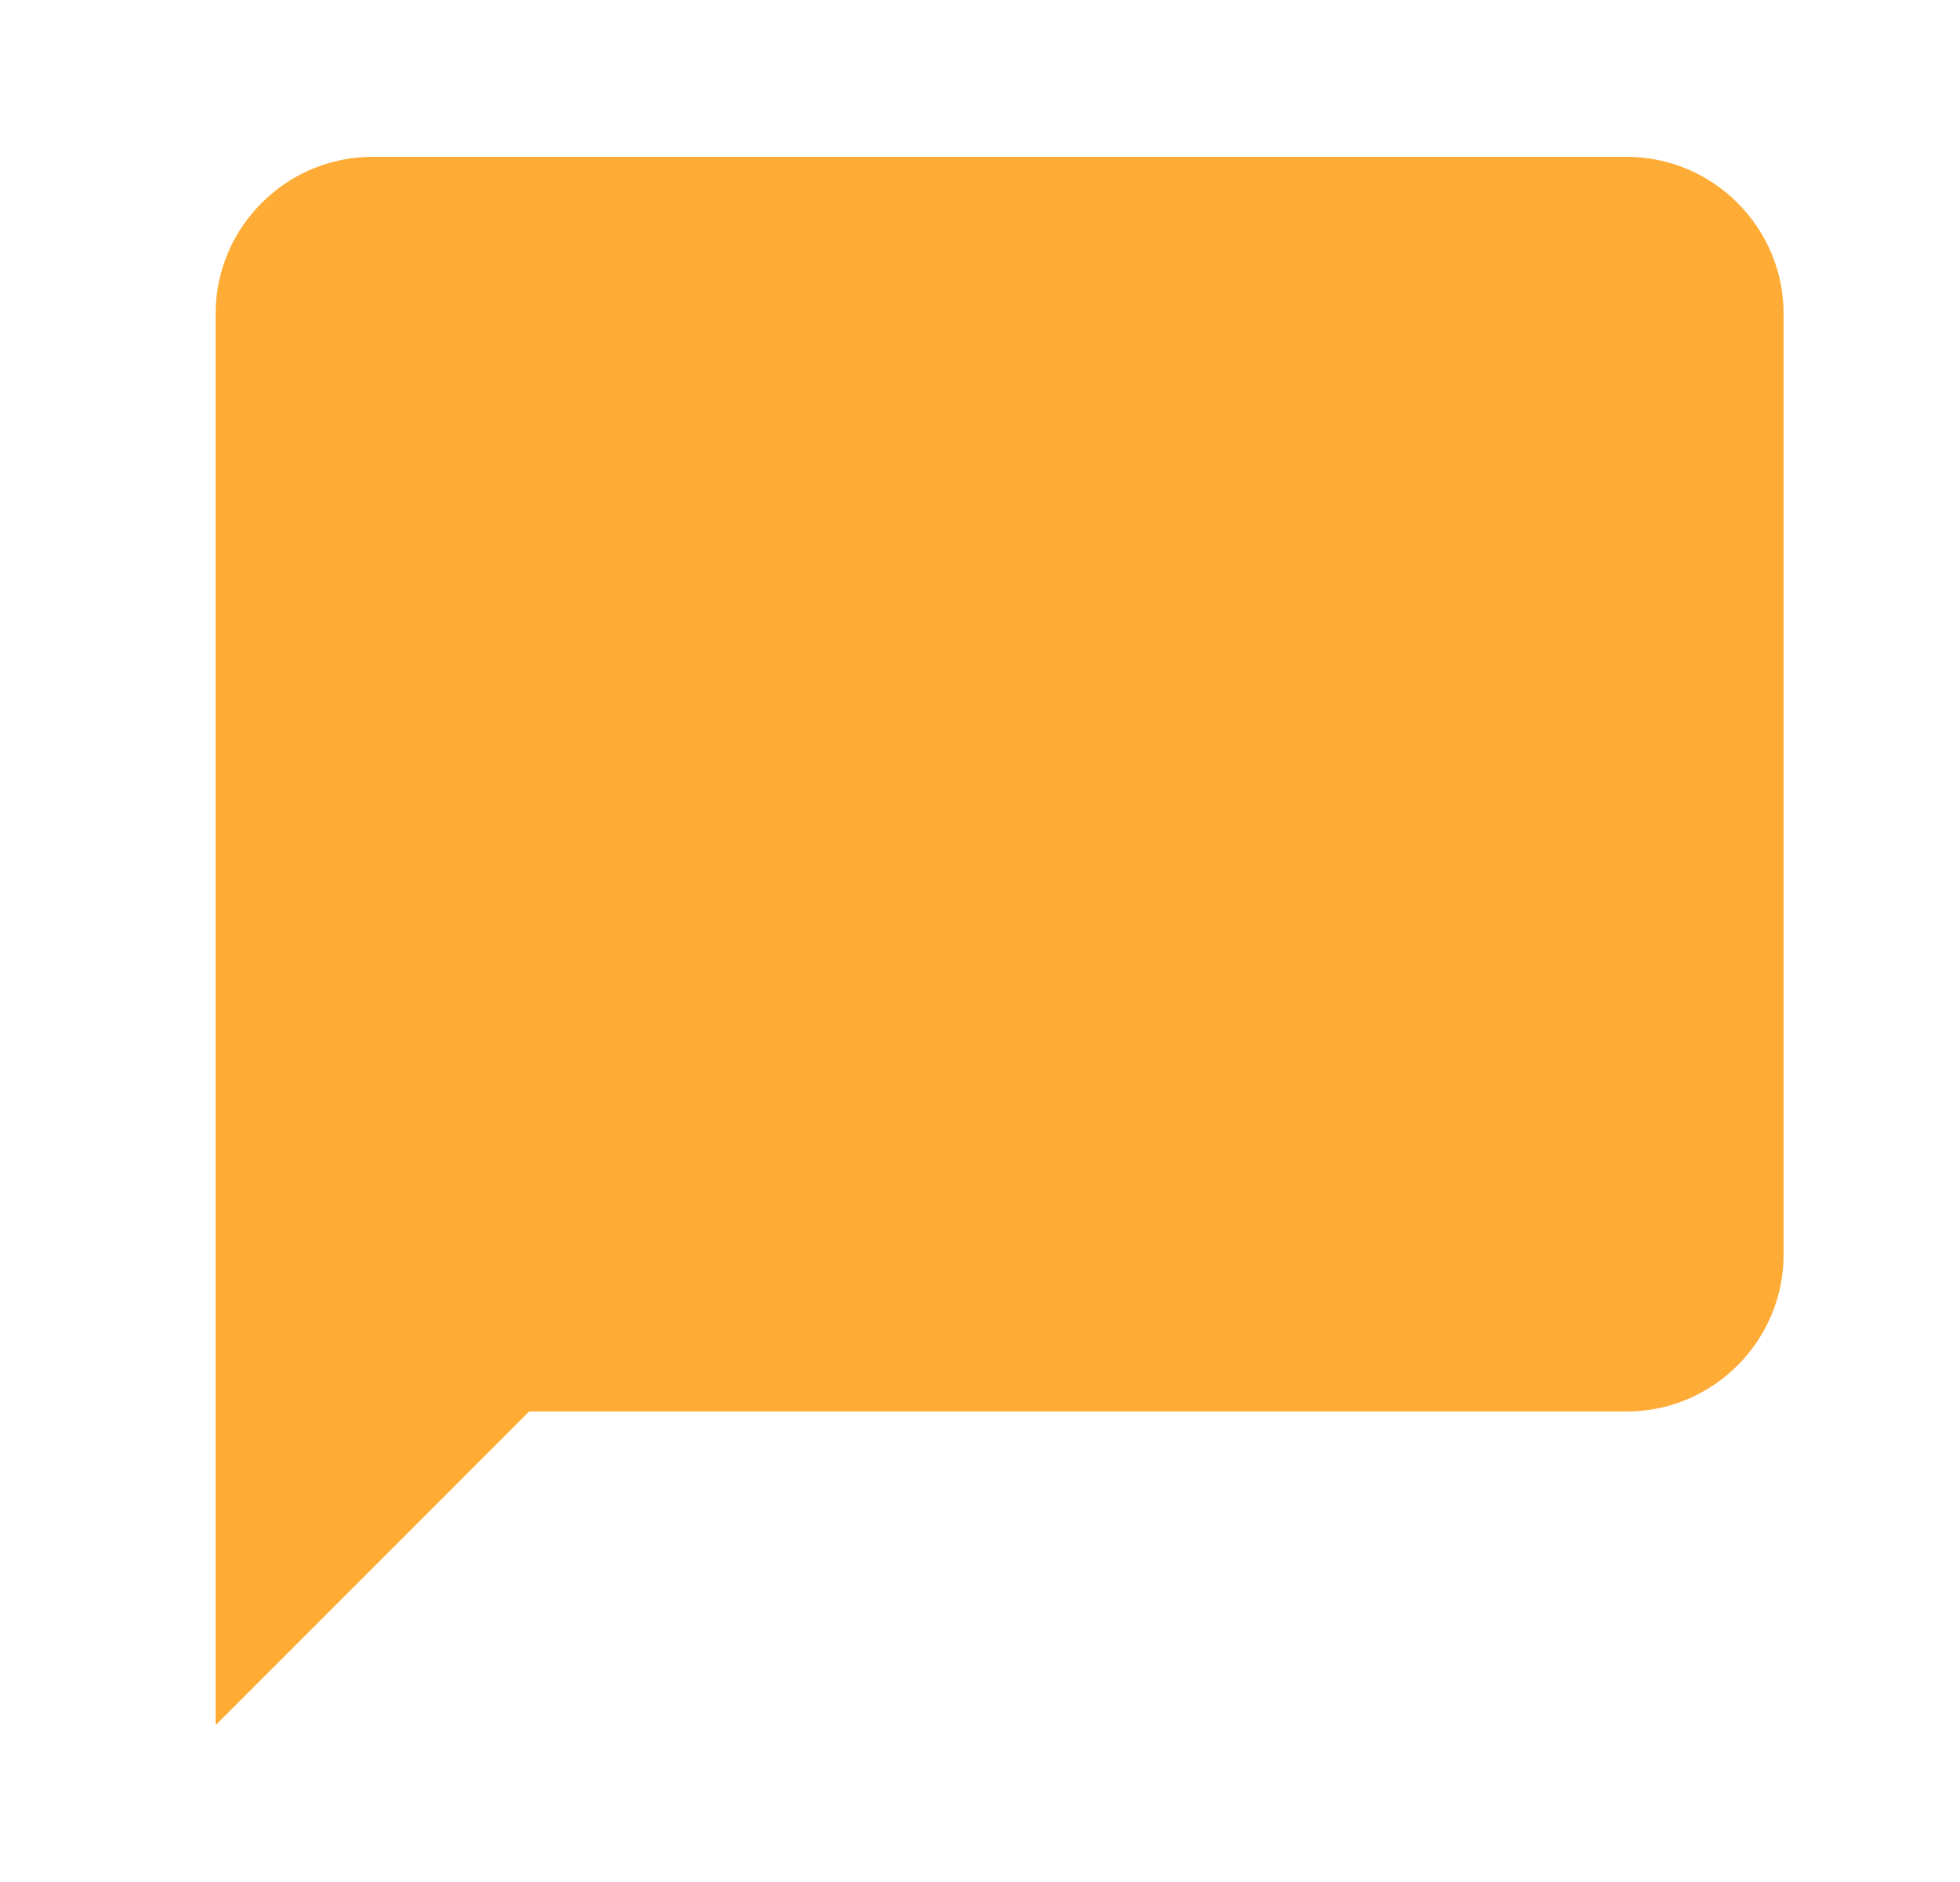 <svg width="25" height="24" viewBox="0 0 25 24" fill="none" xmlns="http://www.w3.org/2000/svg">
<g clip-path="url(#clip0_1545_19761)">
<path d="M20.75 2H4.75C3.65 2 2.75 2.9 2.75 4V22L6.75 18H20.75C21.85 18 22.75 17.1 22.75 16V4C22.75 2.9 21.85 2 20.75 2Z" fill="#FFAC37"/>
</g>
<defs>
<clipPath id="clip0_1545_19761">
<rect width="24" height="24" fill="white" transform="translate(0.75)"/>
</clipPath>
</defs>
</svg>
